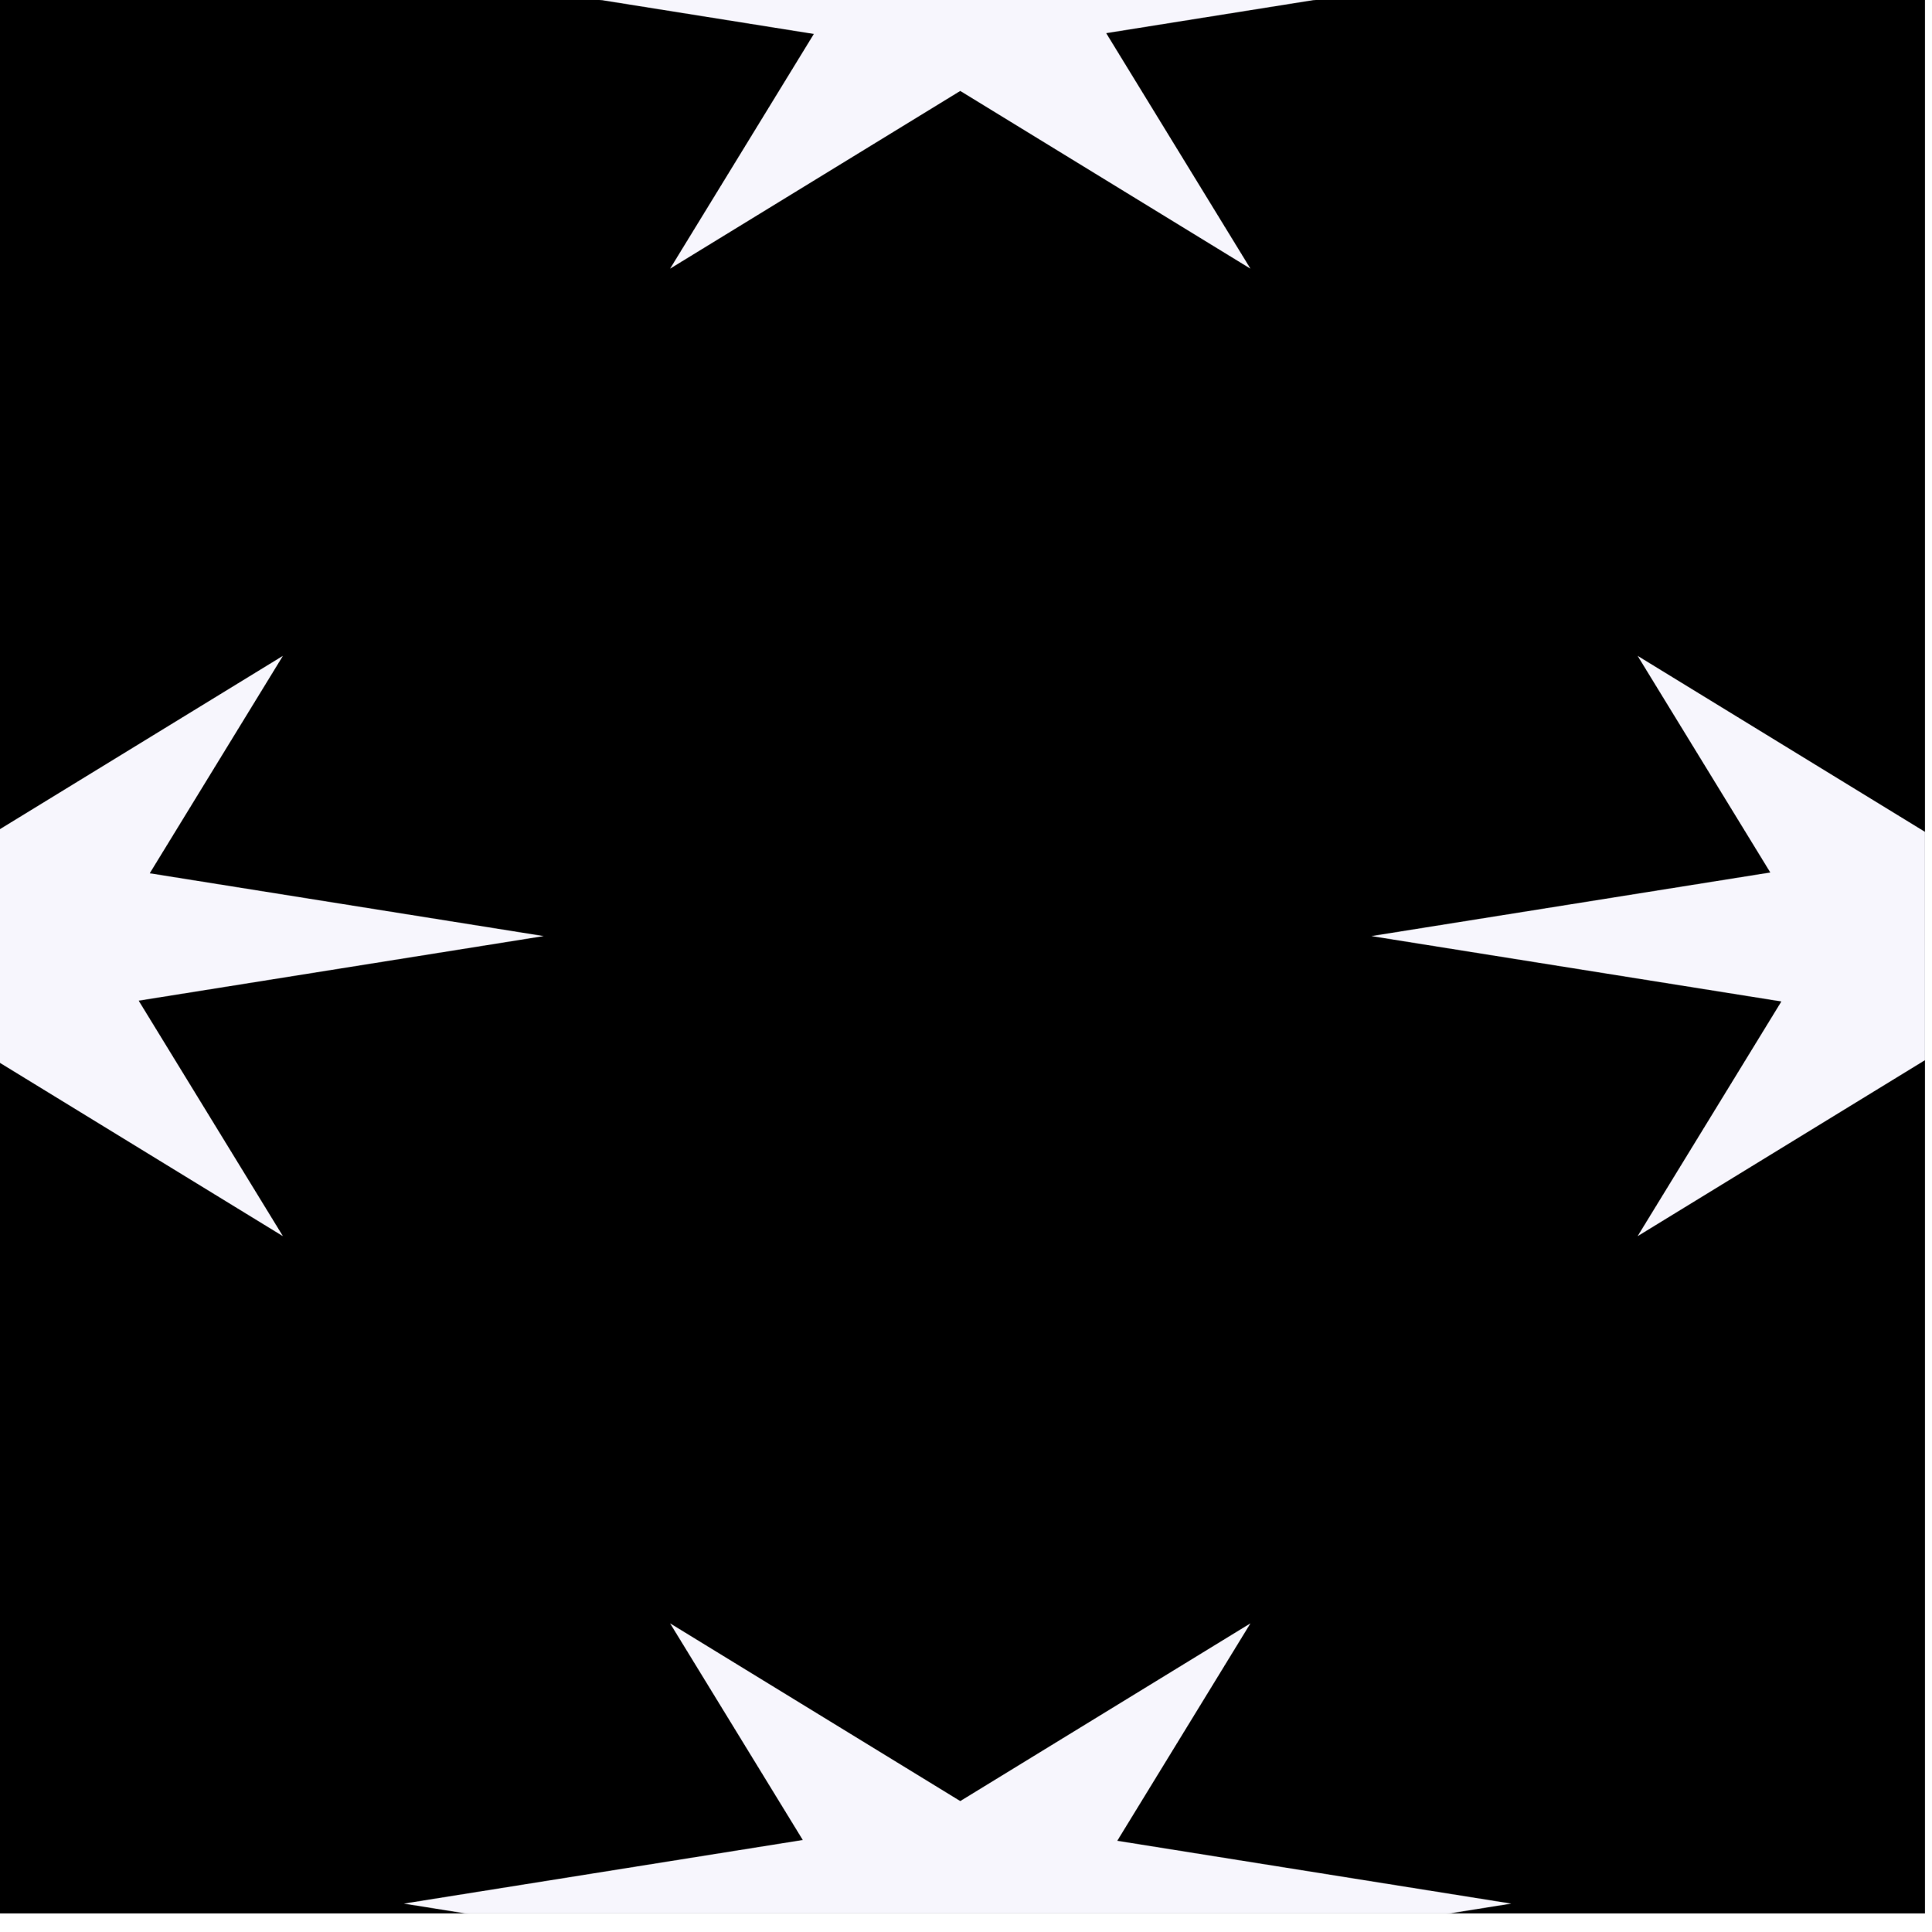 <?xml version="1.0" encoding="UTF-8" standalone="no"?>
<!-- Created with Inkscape (http://www.inkscape.org/) -->

<svg
   width="1037.588mm"
   height="1037.587mm"
   viewBox="0 0 1037.588 1037.587"
   version="1.1"
   id="svg5"
   xml:space="preserve"
   xmlns="http://www.w3.org/2000/svg"
   xmlns:svg="http://www.w3.org/2000/svg"><defs
     id="defs2"><pattern
       patternUnits="userSpaceOnUse"
       width="3921.59"
       height="3921.587"
       patternTransform="translate(-12828.315,-27726.713)"
       preserveAspectRatio="xMidYMid"
       id="pattern105"><rect
         style="font-variation-settings:normal;opacity:1;vector-effect:none;fill-opacity:1;fill-rule:evenodd;stroke-width:1;stroke-linecap:butt;stroke-linejoin:miter;stroke-miterlimit:4;stroke-dasharray:none;stroke-dashoffset:0;stroke-opacity:1;-inkscape-stroke:none;stop-color:#000000;stop-opacity:1"
         id="rect105"
         width="3921.589"
         height="3921.586"
         x="0.001"
         y="0" /><path
         id="path105"
         style="fill:#f7f6fd;fill-opacity:1;stroke-width:0.056;stroke-linecap:square;stroke-miterlimit:100"
         d="M 964.689,0 1669.539,112.389 1378.168,588.099 1966.267,227.89 2554.367,588.099 2262.023,110.799 2956.901,0 Z M 593.574,1372.695 5.475,1732.904 0,1729.551 v 462.488 l 5.475,-3.354 588.099,360.209 -292.346,-477.299 820.91,-130.897 -798.48,-127.32 z m 2745.389,0 268.944,439.094 -808.453,128.91 830.881,132.484 -291.371,475.711 582.627,-356.857 V 1729.553 Z M 1378.168,3333.49 l 268.943,439.094 -808.453,128.91 126.006,20.092 H 2956.926 l 126.006,-20.092 -798.48,-127.322 269.916,-440.682 -588.1,360.209 z" /></pattern></defs><g
     id="layer1"
     transform="translate(2130.394,6870.099)"><rect
       style="fill:url(#pattern105);stroke:none"
       transform="matrix(0.265,0,0,0.265,1263.765,465.927)"
       width="3921.59"
       height="3921.587"
       x="-12828.315"
       y="-27726.713"
       id="rect106" /></g></svg>
